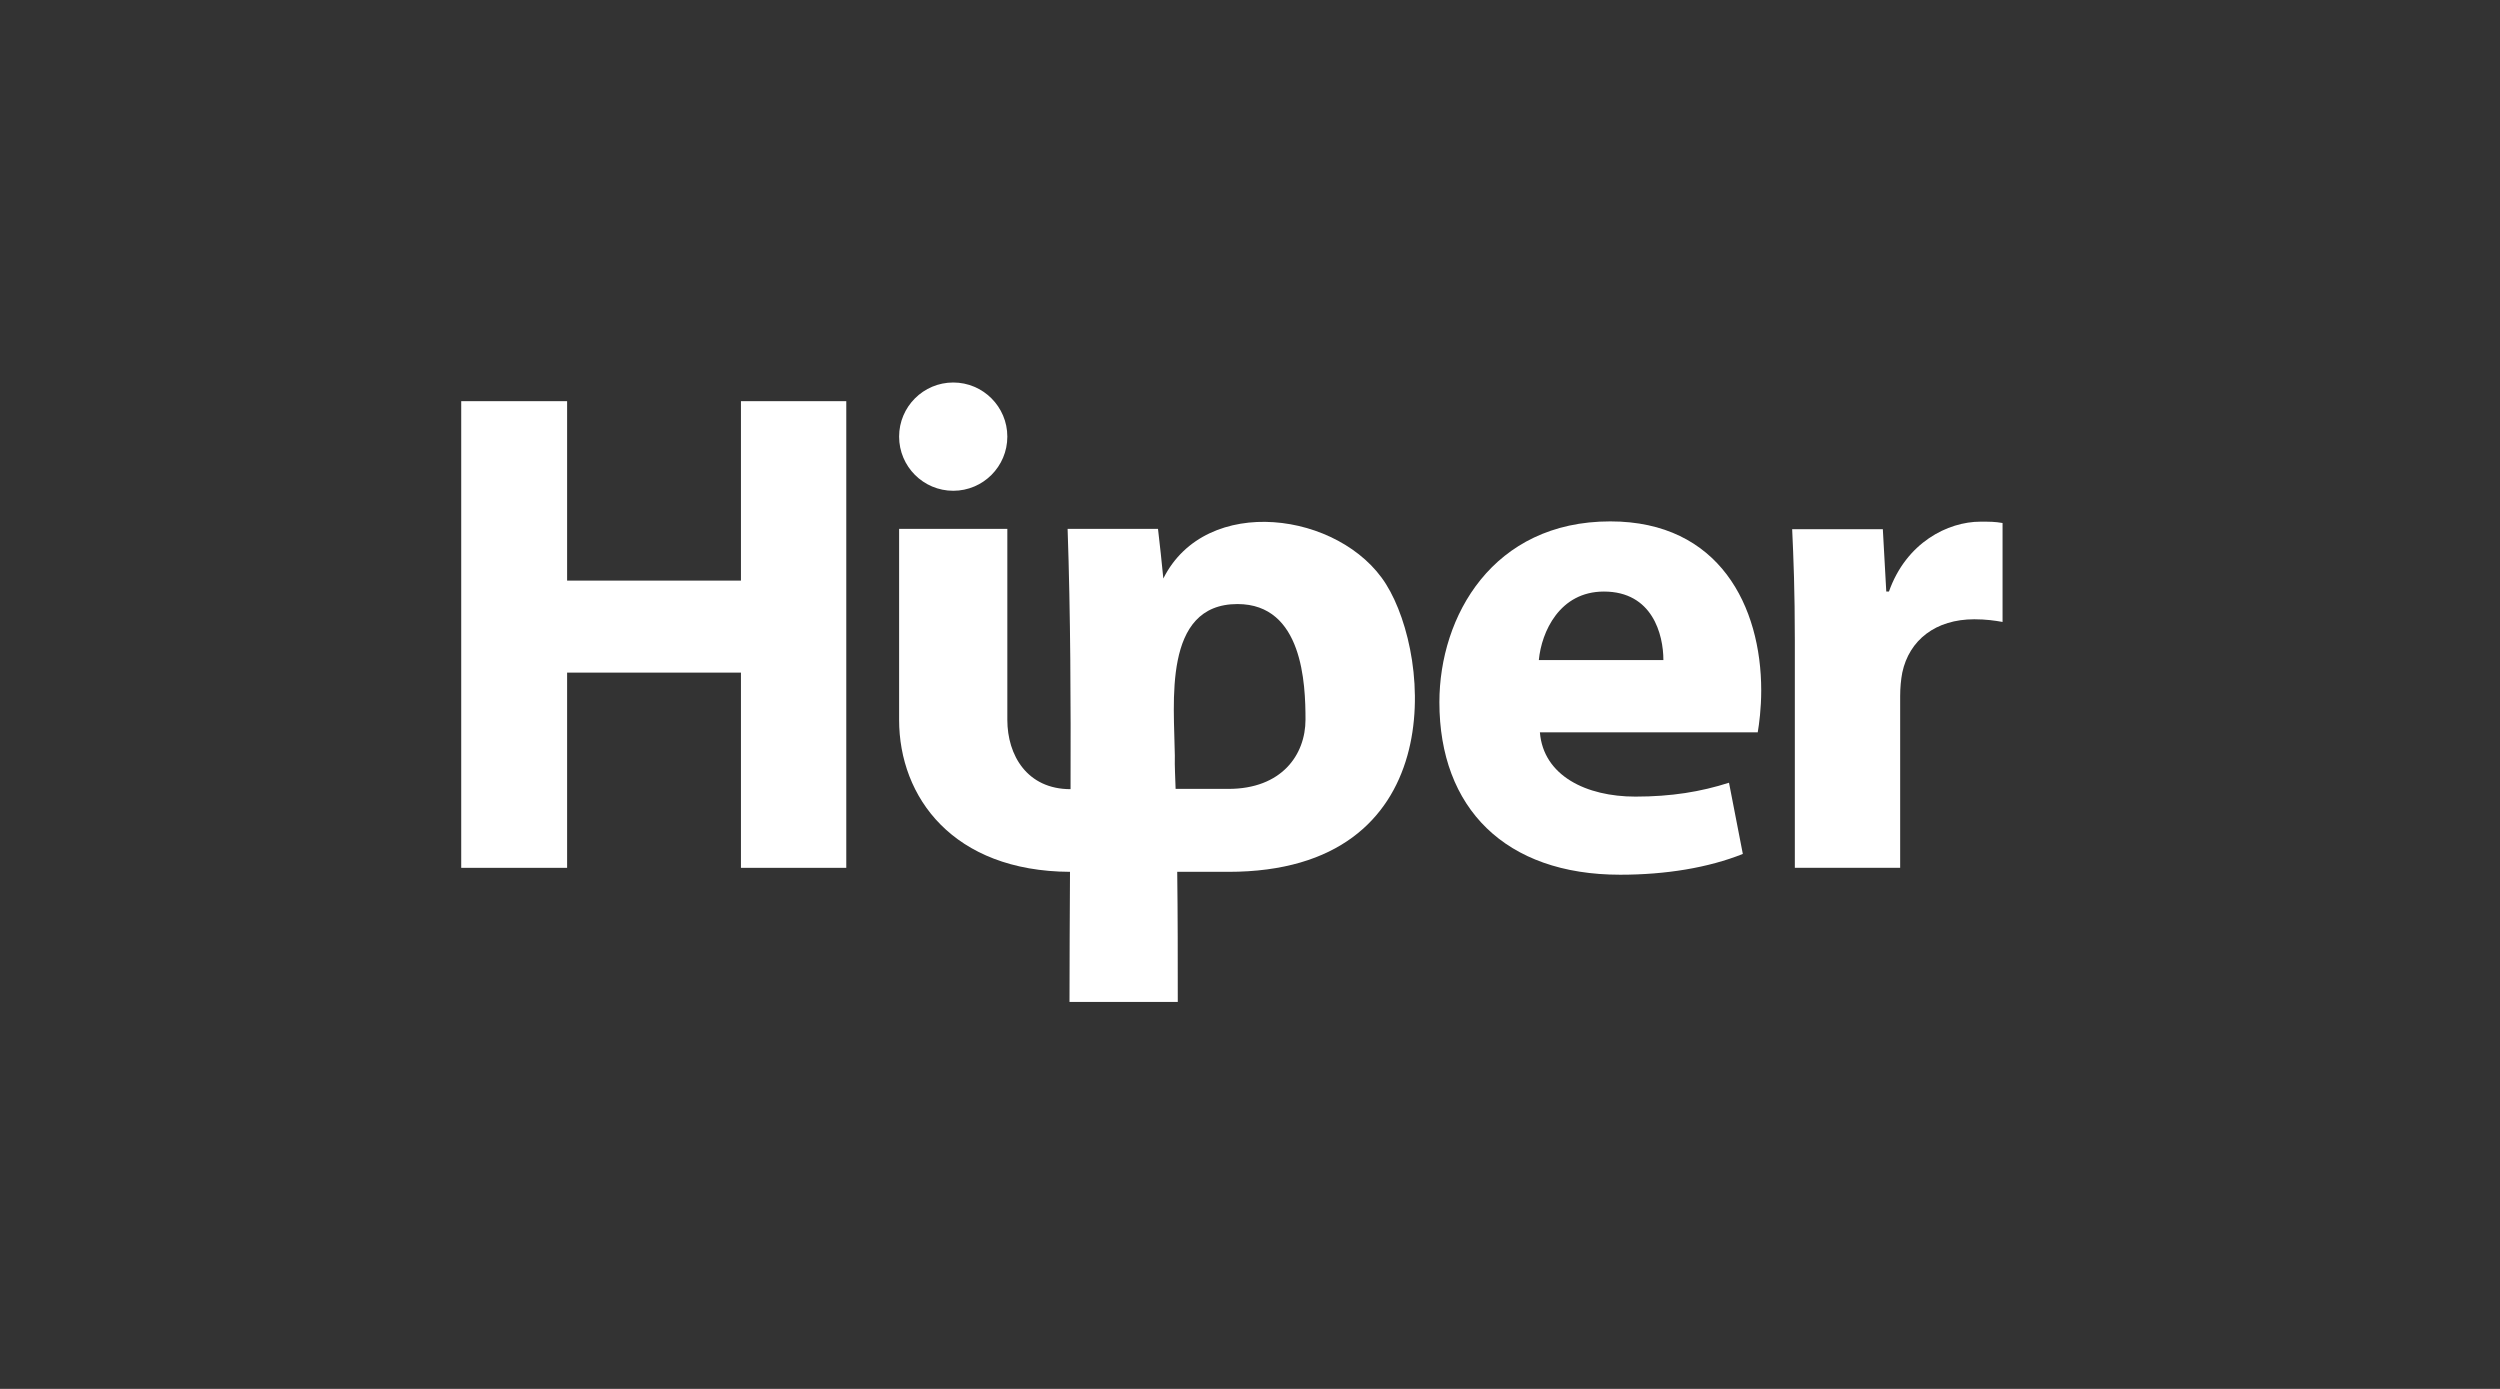 <svg width="45" height="25" viewBox="0 0 45 25" fill="none" xmlns="http://www.w3.org/2000/svg">
<rect x="0" y="0" width="45" height="25" fill="#333333" stroke="none"/>
<path d="M8.302 7.221V15.621H10.208V12.107H13.337V15.621H15.233V7.221H13.337V10.451H10.208V7.221H8.302Z" fill="white"/>
<path d="M31.64 13.177C31.664 13.038 31.702 12.755 31.702 12.428C31.702 10.921 30.953 9.385 28.985 9.385C26.869 9.385 25.909 11.094 25.909 12.64C25.909 14.545 27.094 15.745 29.163 15.745C29.984 15.745 30.747 15.62 31.371 15.371L31.122 14.089C30.613 14.252 30.085 14.339 29.437 14.339C28.553 14.339 27.781 13.964 27.718 13.182H31.64V13.177ZM27.699 11.881C27.747 11.373 28.073 10.648 28.87 10.648C29.744 10.648 29.941 11.421 29.941 11.881H27.699Z" fill="white"/>
<path d="M32.307 15.62H34.203V12.529C34.203 12.38 34.217 12.232 34.241 12.107C34.366 11.521 34.841 11.147 35.537 11.147C35.748 11.147 35.912 11.171 36.046 11.195V9.414C35.907 9.39 35.82 9.39 35.648 9.39C35.062 9.39 34.313 9.765 34.001 10.648H33.953L33.891 9.525H32.259C32.283 10.048 32.307 10.633 32.307 11.531V15.62Z" fill="white"/>
<path d="M17.158 6.885C17.696 6.885 18.132 7.322 18.132 7.859C18.132 8.397 17.696 8.834 17.158 8.834C16.62 8.834 16.184 8.397 16.184 7.859C16.184 7.322 16.62 6.885 17.158 6.885Z" fill="white"/>
<path d="M21.161 14.2H22.112C23.067 14.2 23.499 13.59 23.499 12.952C23.499 12.313 23.451 10.873 22.275 10.873C20.921 10.873 21.137 12.664 21.147 13.6C21.142 13.802 21.156 14.003 21.161 14.2ZM16.184 9.52H18.132V12.957C18.132 13.595 18.488 14.205 19.27 14.205C19.275 12.659 19.27 11.066 19.217 9.52H20.844C20.878 9.818 20.912 10.115 20.94 10.413C21.708 8.877 24.132 9.213 24.948 10.514C25.788 11.853 26.076 15.693 22.112 15.693H21.19C21.2 16.47 21.2 17.253 21.2 18.035H19.251C19.251 17.286 19.256 16.499 19.26 15.693C17.153 15.683 16.184 14.349 16.184 12.957V9.52Z" fill="white"/>
</svg>
